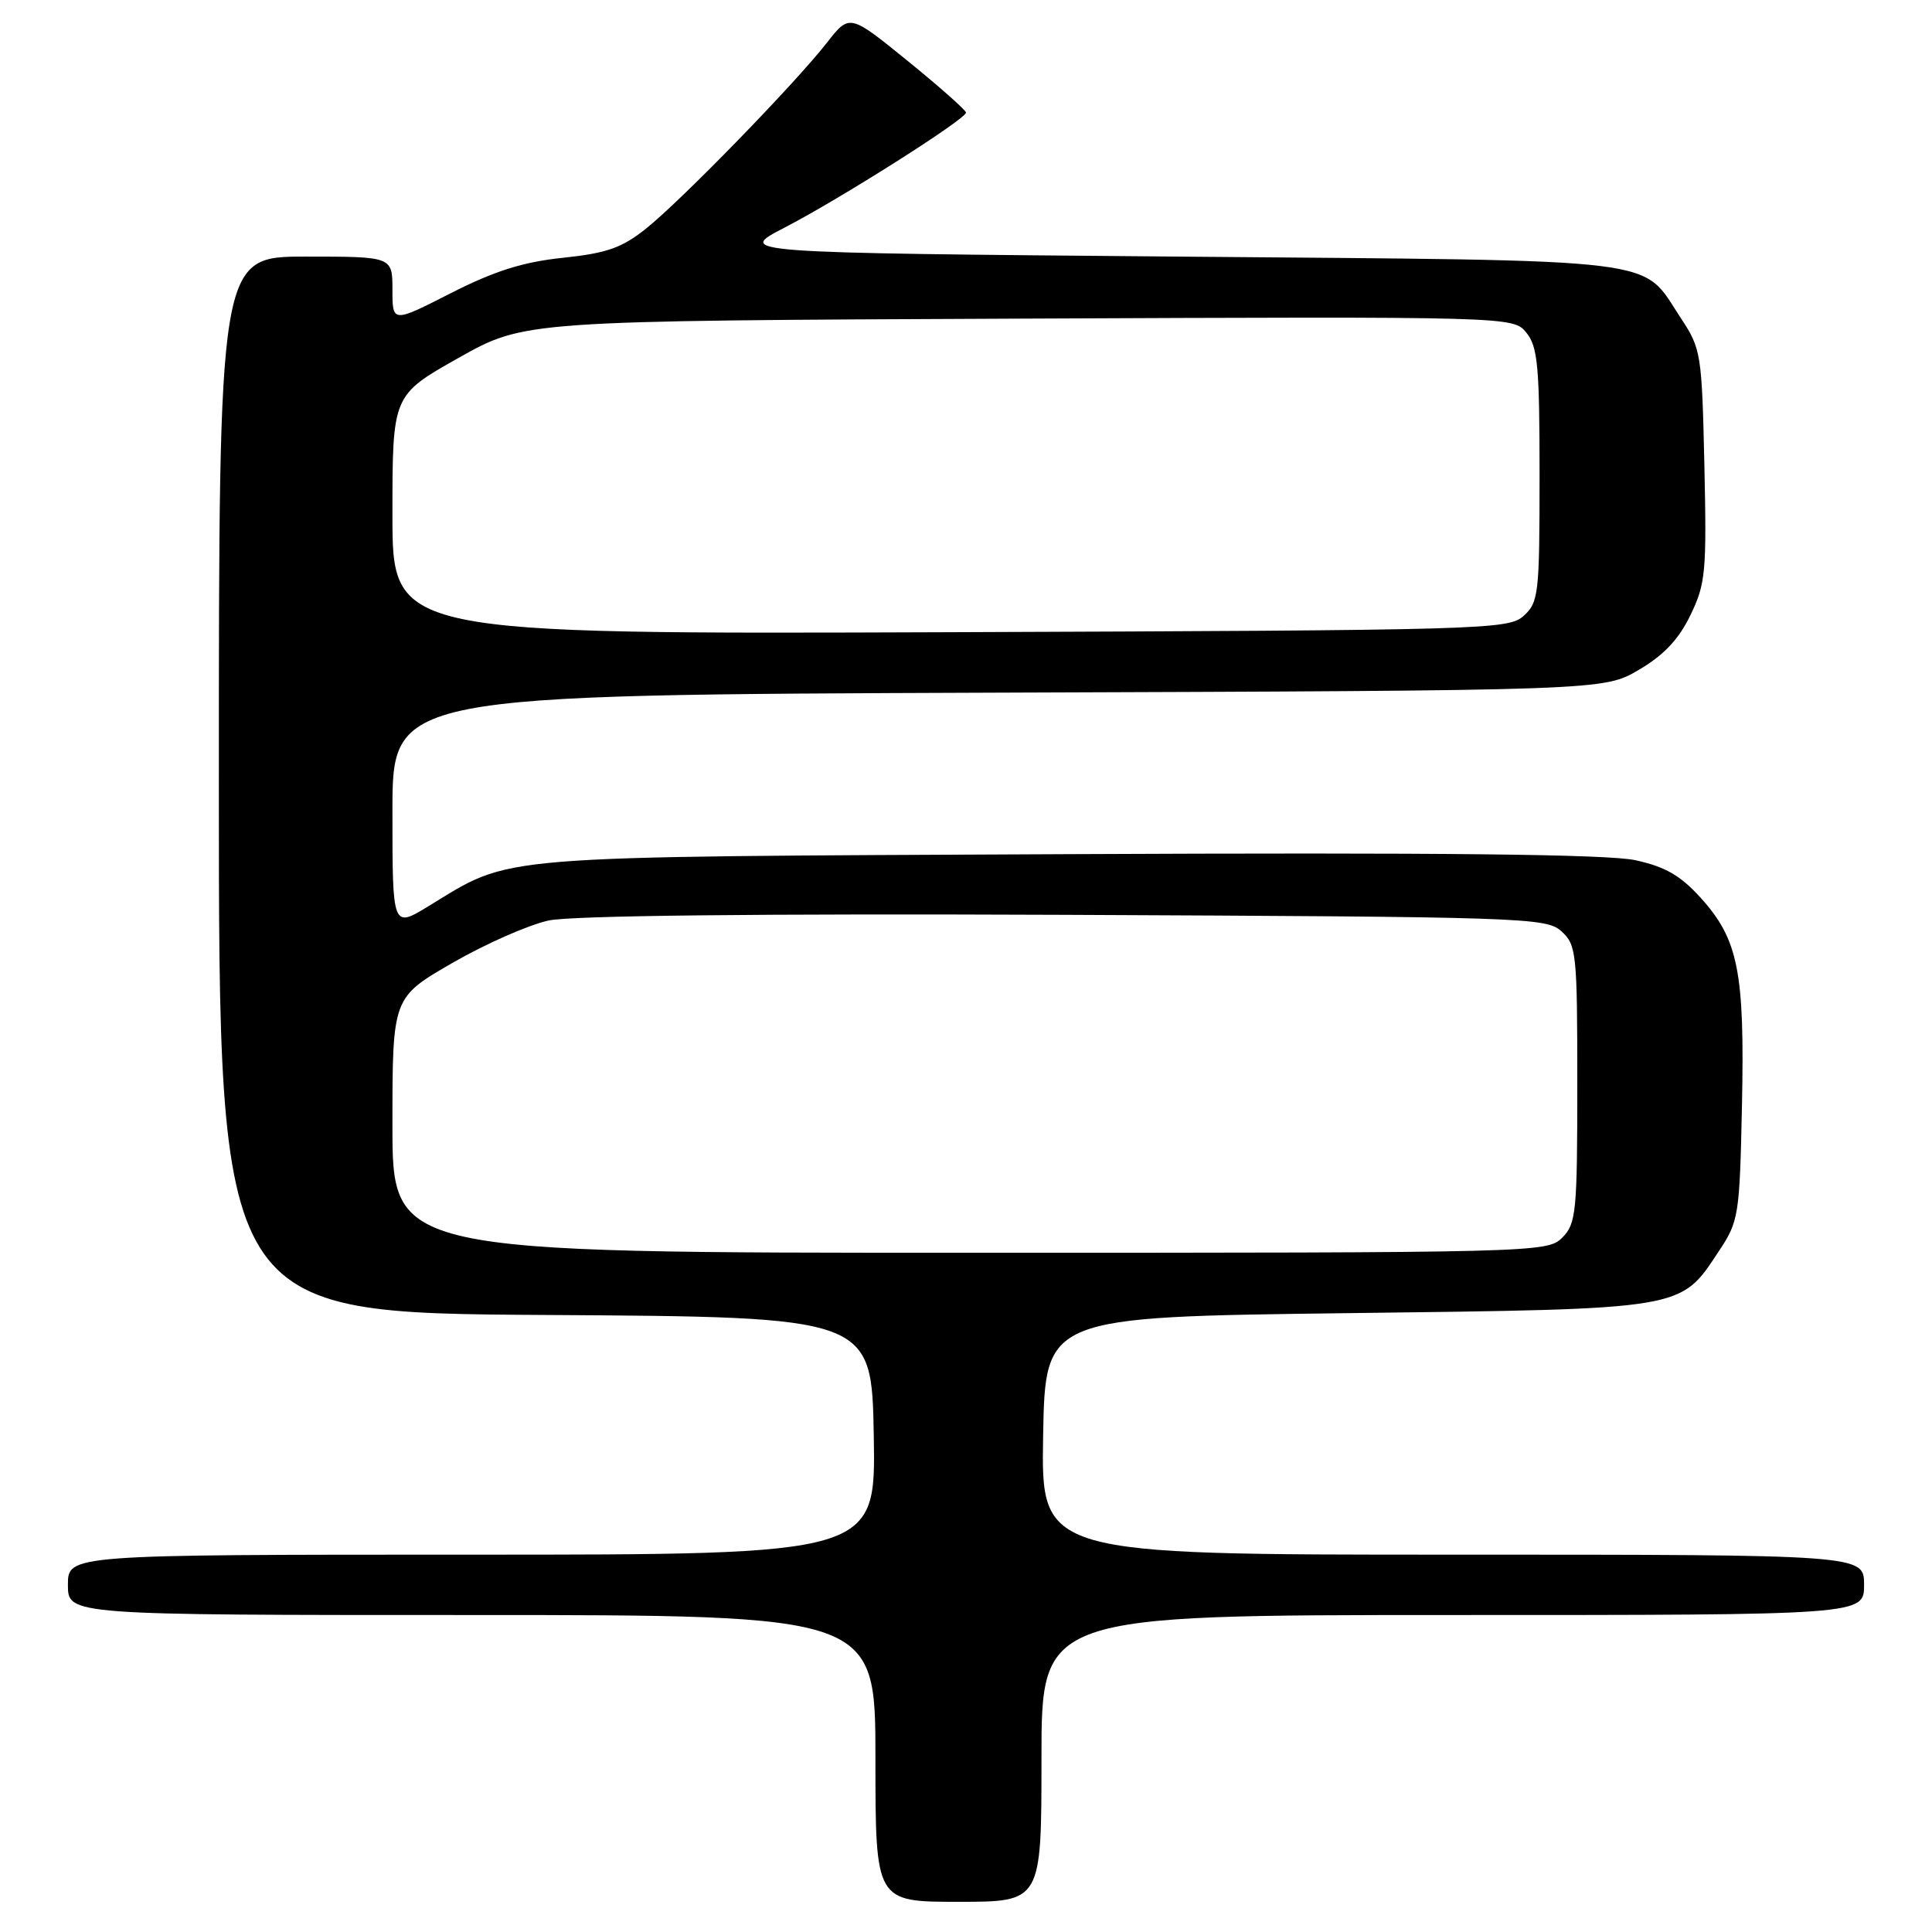 <?xml version="1.0" encoding="UTF-8" standalone="no"?>
<!DOCTYPE svg PUBLIC "-//W3C//DTD SVG 1.1//EN" "http://www.w3.org/Graphics/SVG/1.1/DTD/svg11.dtd" >
<svg xmlns="http://www.w3.org/2000/svg" xmlns:xlink="http://www.w3.org/1999/xlink" version="1.1" viewBox="0 0 256 256">
 <g >
 <path fill="currentColor"
d=" M 138.00 233.00 C 138.00 214.00 138.00 214.00 192.50 214.00 C 247.00 214.00 247.00 214.00 247.00 210.00 C 247.00 206.00 247.00 206.00 192.47 206.00 C 137.95 206.00 137.95 206.00 138.22 190.25 C 138.50 174.50 138.50 174.50 178.50 174.00 C 223.52 173.44 222.59 173.59 227.75 165.80 C 230.40 161.81 230.51 161.10 230.82 146.44 C 231.19 128.79 230.33 124.48 225.38 119.00 C 222.68 116.01 220.67 114.85 216.69 113.98 C 213.02 113.19 190.95 112.95 141.50 113.18 C 64.13 113.54 68.04 113.22 56.75 120.09 C 52.00 122.98 52.00 122.98 52.00 107.52 C 52.00 92.07 52.00 92.07 132.25 91.78 C 212.50 91.50 212.50 91.50 217.15 88.76 C 220.45 86.83 222.45 84.71 223.99 81.51 C 226.01 77.36 226.15 75.78 225.84 61.67 C 225.51 46.90 225.40 46.20 222.75 42.20 C 217.33 34.02 221.77 34.56 156.05 34.00 C 97.50 33.50 97.50 33.50 103.96 30.16 C 111.34 26.34 127.99 15.79 128.00 14.92 C 128.00 14.61 124.53 11.53 120.28 8.08 C 112.57 1.82 112.57 1.82 109.57 5.66 C 105.32 11.10 90.24 26.60 85.59 30.30 C 82.40 32.85 80.39 33.55 74.59 34.16 C 69.30 34.71 65.54 35.90 59.75 38.84 C 52.00 42.79 52.00 42.79 52.00 38.39 C 52.00 34.00 52.00 34.00 40.50 34.00 C 29.00 34.00 29.00 34.00 29.00 103.99 C 29.00 173.98 29.00 173.98 72.25 174.24 C 115.50 174.50 115.50 174.50 115.78 190.25 C 116.05 206.00 116.05 206.00 62.53 206.00 C 9.00 206.00 9.00 206.00 9.00 210.00 C 9.00 214.00 9.00 214.00 62.50 214.00 C 116.00 214.00 116.00 214.00 116.00 233.00 C 116.00 252.00 116.00 252.00 127.00 252.00 C 138.00 252.00 138.00 252.00 138.00 233.00 Z  M 52.00 149.09 C 52.00 132.18 52.00 132.18 59.95 127.59 C 64.33 125.06 70.07 122.54 72.70 121.97 C 75.77 121.32 100.41 121.05 141.15 121.22 C 202.12 121.49 204.88 121.58 206.90 123.40 C 208.89 125.21 209.00 126.28 209.00 143.65 C 209.00 160.67 208.85 162.15 207.00 164.00 C 205.03 165.97 203.67 166.00 128.50 166.00 C 52.00 166.00 52.00 166.00 52.00 149.09 Z  M 52.00 68.20 C 52.00 52.36 52.00 52.36 60.75 47.43 C 69.50 42.50 69.50 42.50 135.00 42.22 C 200.50 41.94 200.50 41.94 202.25 44.08 C 203.76 45.93 204.00 48.50 204.00 62.96 C 204.00 78.70 203.88 79.80 201.90 81.60 C 199.87 83.43 196.95 83.51 125.90 83.77 C 52.00 84.04 52.00 84.04 52.00 68.20 Z "/>
</g>
</svg>